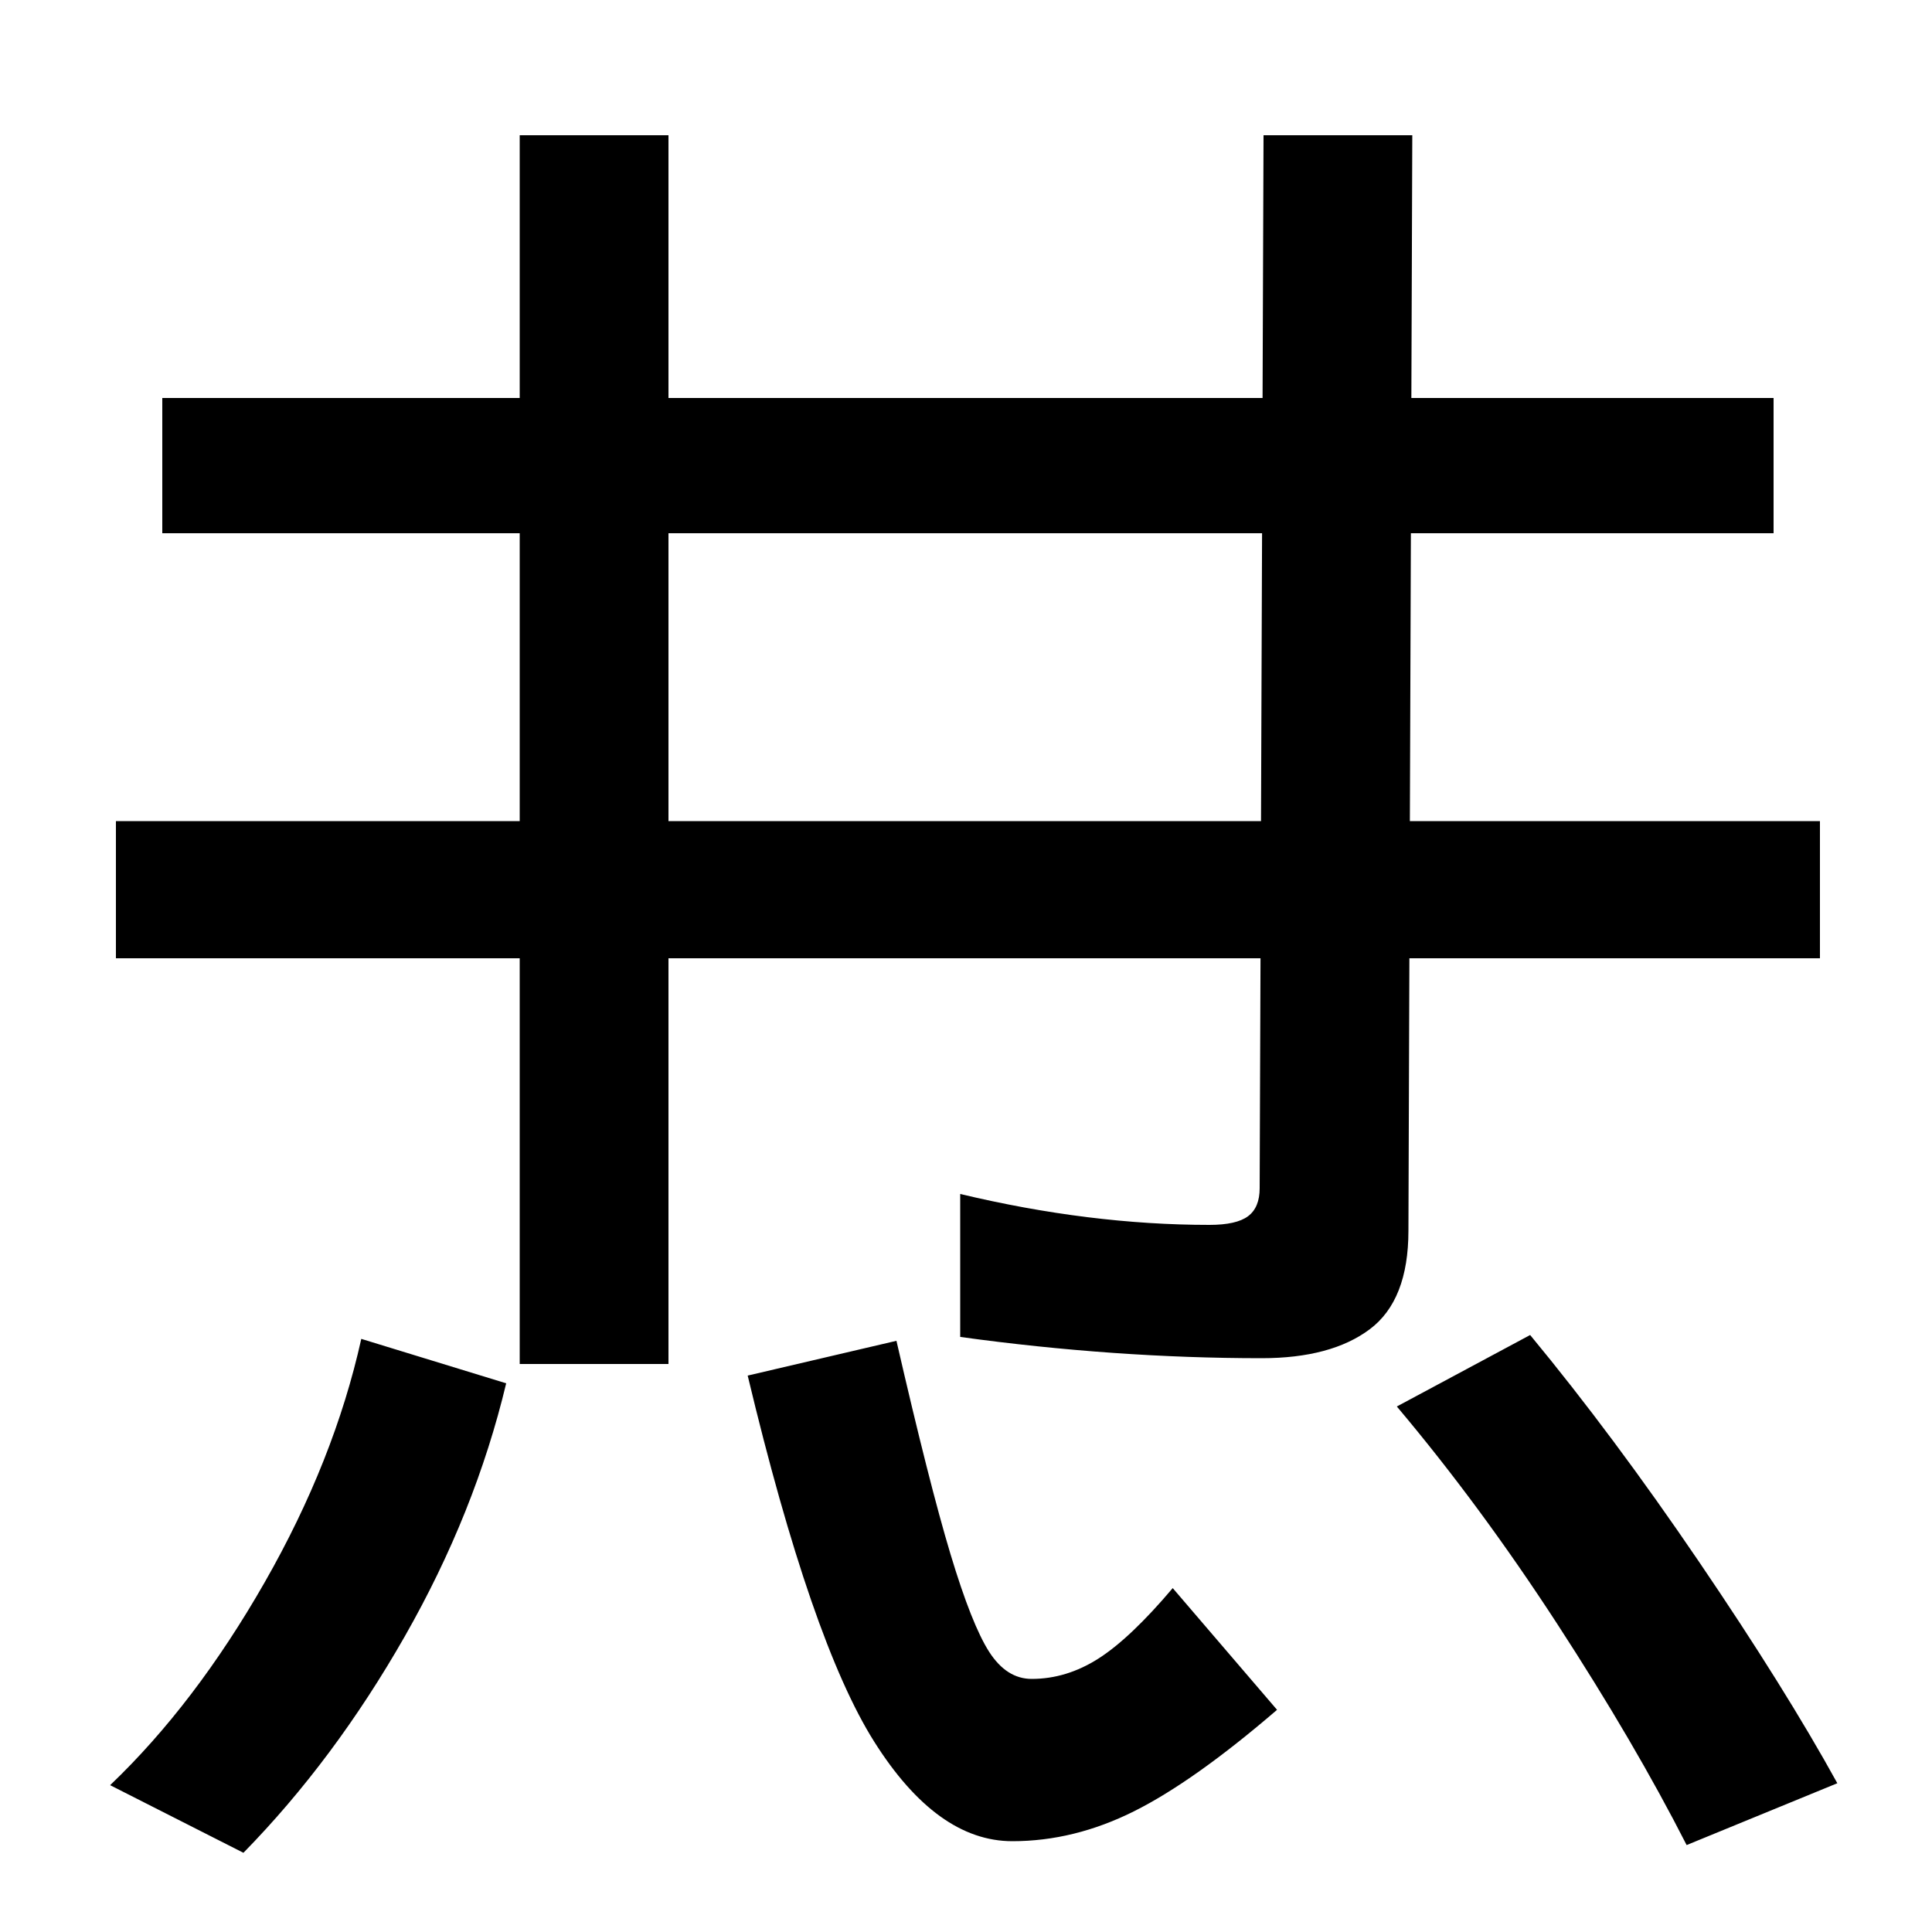 <svg xmlns="http://www.w3.org/2000/svg" width="1000" height="1000"><path d="M653 177Q689 177 709.0 192.0Q729 207 729 243L731 810H654L652 265Q652 255 646.0 250.5Q640 246 626 246Q564 246 497 262V188Q577 177 653 177ZM269 174H346V810H269ZM60 384H942V455H60ZM84 604H918V674H84ZM126 -79Q173 -31 209.5 33.0Q246 97 262 164L187 187Q173 124 137.0 61.0Q101 -2 57 -44ZM524 -73Q556 -73 587.0 -57.5Q618 -42 661 -5L607 58Q585 32 568.5 21.5Q552 11 534 11Q521 11 512.0 25.0Q503 39 492.0 75.5Q481 112 464 186L387 168Q420 30 452.5 -21.5Q485 -73 524 -73ZM951 -43Q924 6 879.5 71.5Q835 137 792 189L723 152Q766 101 806.0 39.5Q846 -22 873 -75Z" transform="translate(0, 880) scale(1,-1)" /></svg>